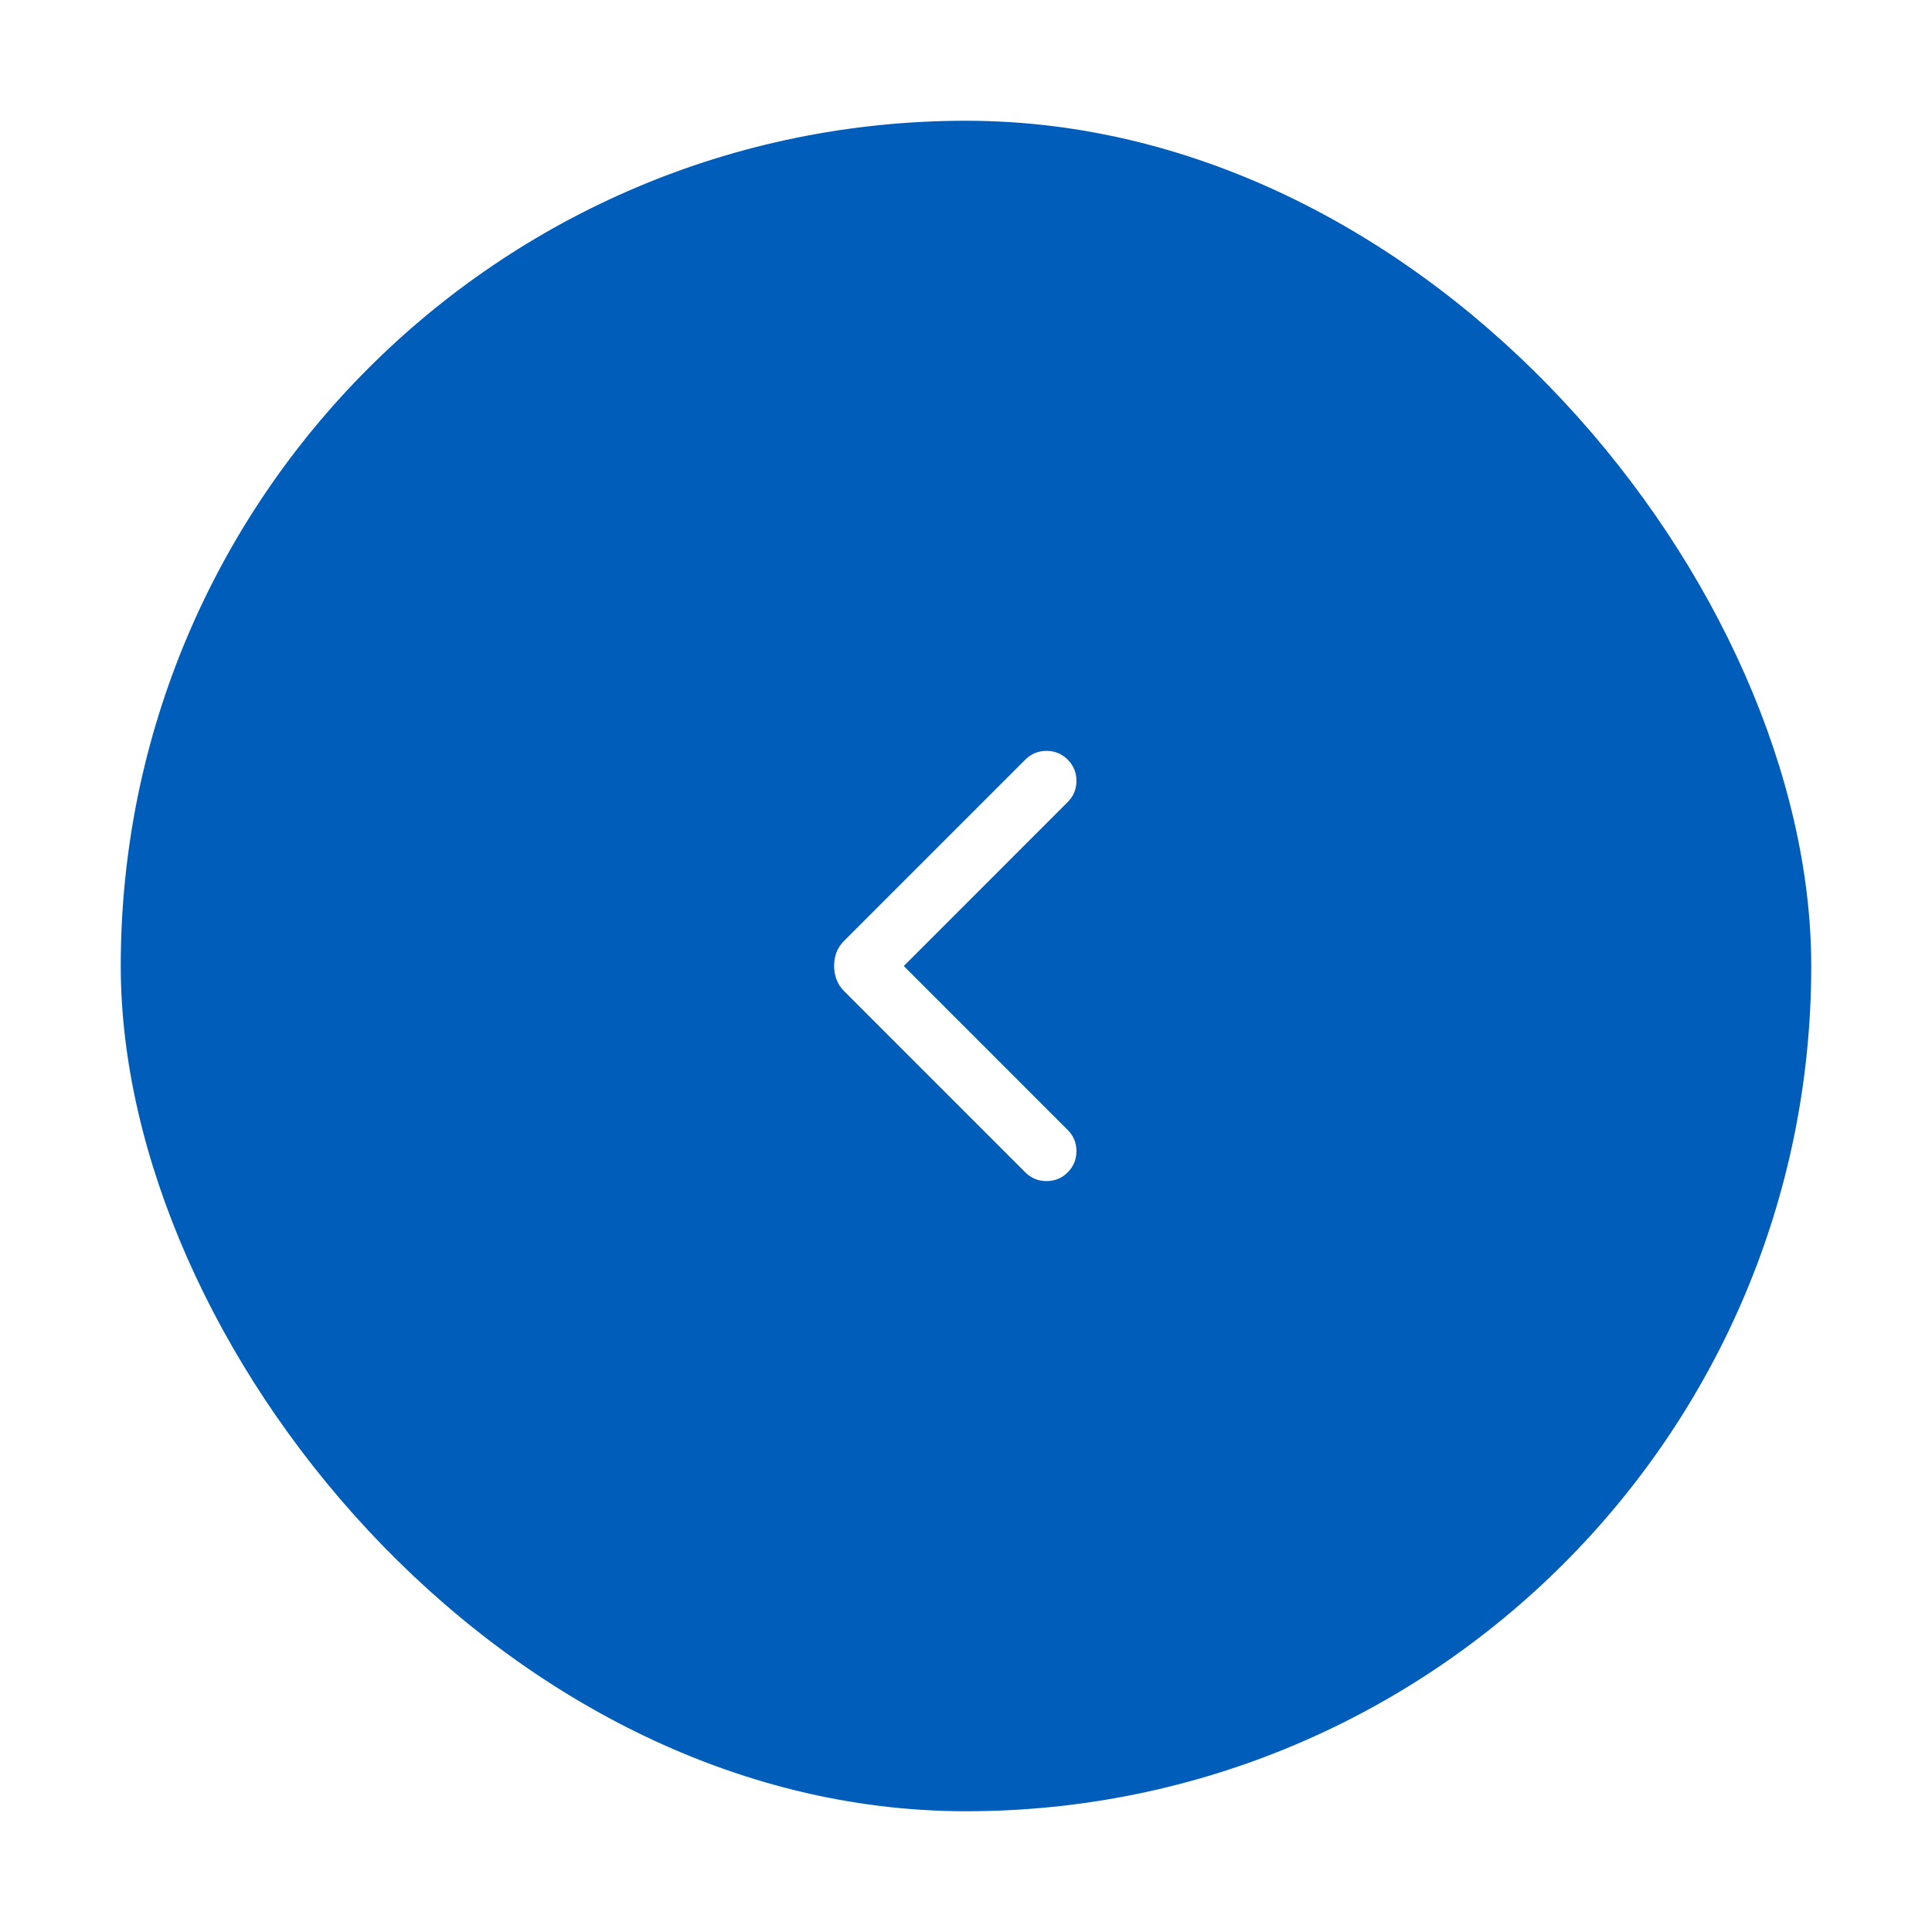 <svg width="64" height="64" viewBox="0 0 64 64" fill="none" xmlns="http://www.w3.org/2000/svg">
<g filter="url(#filter0_d_614_5122)">
<rect x="4" width="56" height="56" rx="28" fill="#005DB9"/>
<mask id="mask0_614_5122" style="mask-type:alpha" maskUnits="userSpaceOnUse" x="16" y="12" width="32" height="32">
<rect x="16" y="12" width="32" height="32" fill="#D9D9D9"/>
</mask>
<g mask="url(#mask0_614_5122)">
<path d="M33.964 34.836L27.972 28.843C27.847 28.718 27.759 28.585 27.708 28.442C27.657 28.299 27.631 28.152 27.631 28C27.631 27.839 27.657 27.689 27.708 27.551C27.759 27.413 27.847 27.281 27.972 27.156L33.964 21.164C34.157 20.971 34.392 20.874 34.667 20.874C34.942 20.874 35.176 20.971 35.369 21.164C35.562 21.357 35.659 21.591 35.659 21.866C35.659 22.142 35.562 22.376 35.369 22.569L29.939 28L35.369 33.431C35.562 33.624 35.659 33.858 35.659 34.133C35.659 34.408 35.562 34.642 35.369 34.836C35.176 35.029 34.942 35.125 34.667 35.125C34.392 35.125 34.157 35.029 33.964 34.836Z" fill="white"/>
</g>
</g>
<defs>
<filter id="filter0_d_614_5122" x="0" y="0" width="64" height="64" filterUnits="userSpaceOnUse" color-interpolation-filters="sRGB">
<feFlood flood-opacity="0" result="BackgroundImageFix"/>
<feColorMatrix in="SourceAlpha" type="matrix" values="0 0 0 0 0 0 0 0 0 0 0 0 0 0 0 0 0 0 127 0" result="hardAlpha"/>
<feOffset dy="4"/>
<feGaussianBlur stdDeviation="2"/>
<feComposite in2="hardAlpha" operator="out"/>
<feColorMatrix type="matrix" values="0 0 0 0 0 0 0 0 0 0 0 0 0 0 0 0 0 0 0.25 0"/>
<feBlend mode="normal" in2="BackgroundImageFix" result="effect1_dropShadow_614_5122"/>
<feBlend mode="normal" in="SourceGraphic" in2="effect1_dropShadow_614_5122" result="shape"/>
</filter>
</defs>
</svg>
